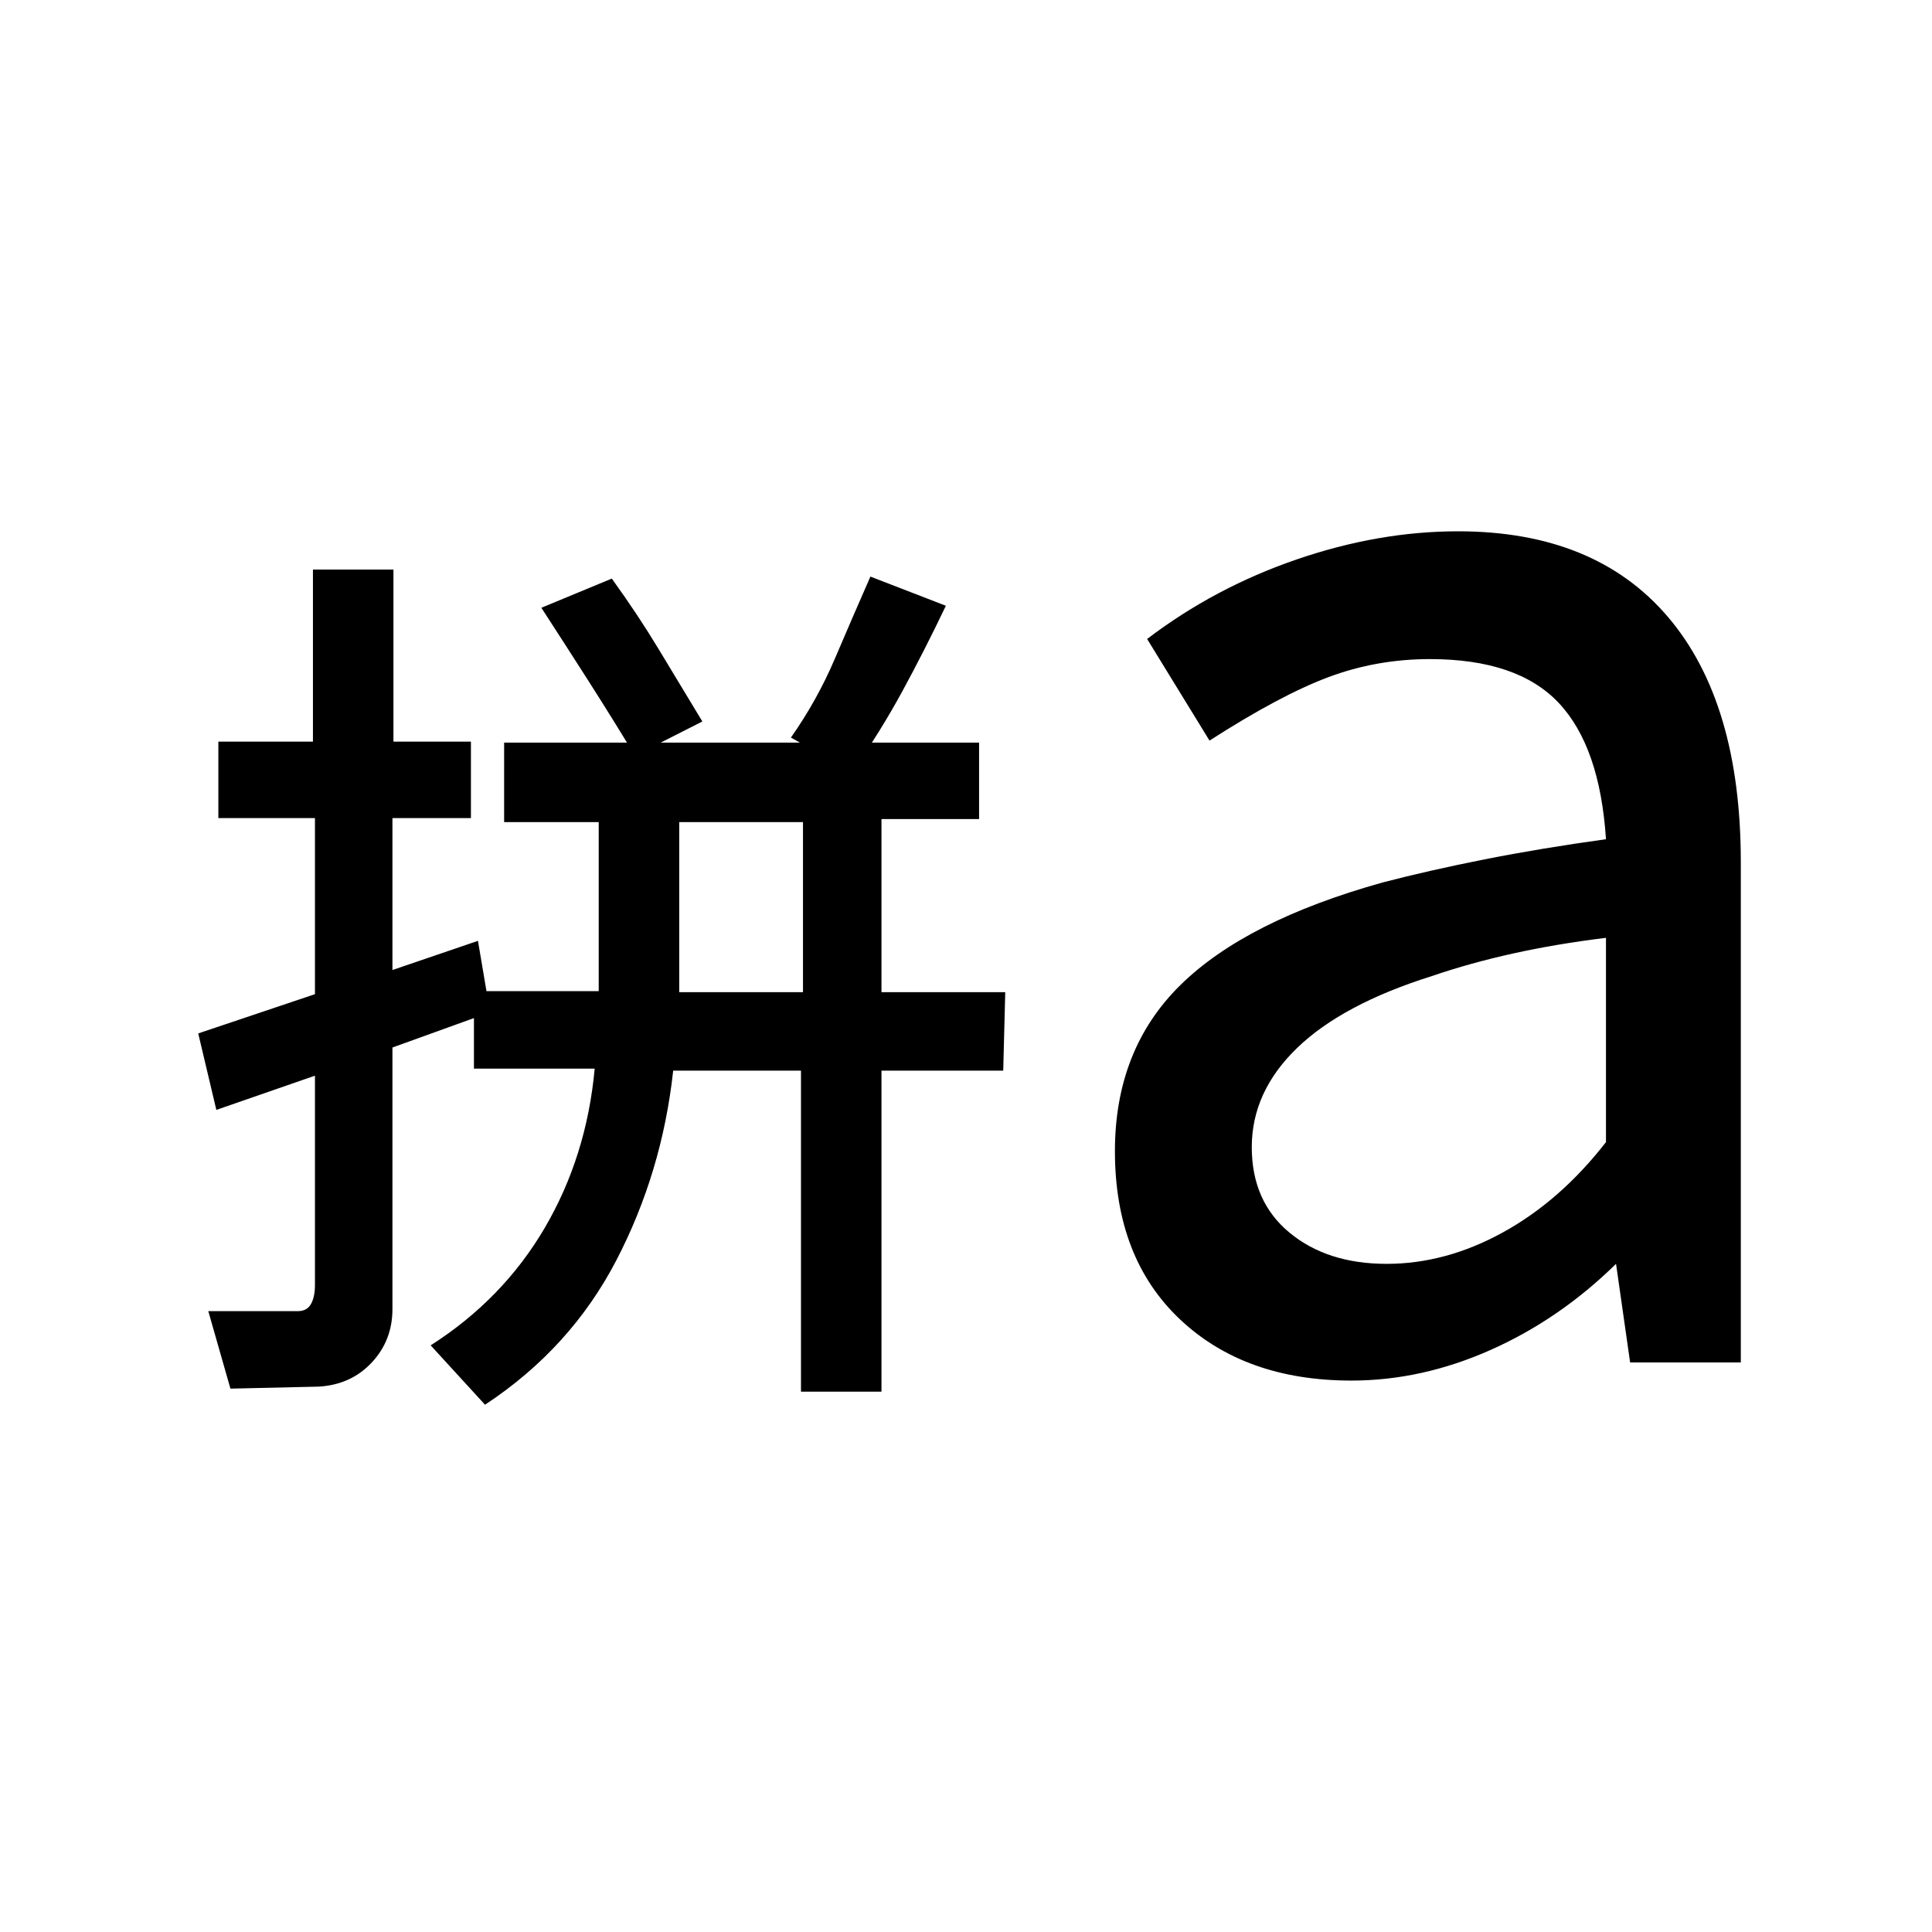 <svg xmlns="http://www.w3.org/2000/svg" height="20" viewBox="0 96 960 960" width="20"><path d="M337.5 589H399v-84.5h-61.5V589Zm-223 197-11-38.5H148q4.5 0 6.5-3.5t2-9.5v-104l-49 17-9-38 58-19.5v-87.5h-48v-38h47V379h40v85.5H234v38h-39V578l42.5-14.5 6 35.5-48.5 17.5v130q0 15.5-10.25 26.5t-26.25 12l-44 1Zm126.5 8-27-29.5q36-23 56.75-58.5t24.75-79h-60v-38.5h62v-84h-47V465h236v38H438v86h61.5l-1 39H438v159.5h-40V628h-63.5q-5.5 50.5-28.25 94.25T241 794Zm182.5-314.5-30.5-17q13-18.5 21.75-39t17.75-41L470 397q-10.5 22-21.5 42.25t-25 40.25Zm-108-8q-11.5-19-23-37T269 398l35-14.5q13 18 23.25 35t21.75 36l-33.5 17ZM689 724q29.5 0 58-15.75t51-44.75V562q-24.5 3-46 7.75T711.5 581q-44.5 14-67 35.75T622 666q0 27 18.75 42.5T689 724Zm-17.5 58q-53 0-85.25-30.5T554 668q0-50.5 32.5-82.5t100.5-51q23-6 50.75-11.5T798 513q-3-46-23.5-67.75t-64-21.75q-26.5 0-50.5 9T601 464l-31-50.5q33.5-25.5 74.25-39.5t80.25-14q68 0 104.25 42.5t36.25 122V773h-55l-7-49q-28 27.5-62.25 42.75T671.5 782Z"/></svg>
